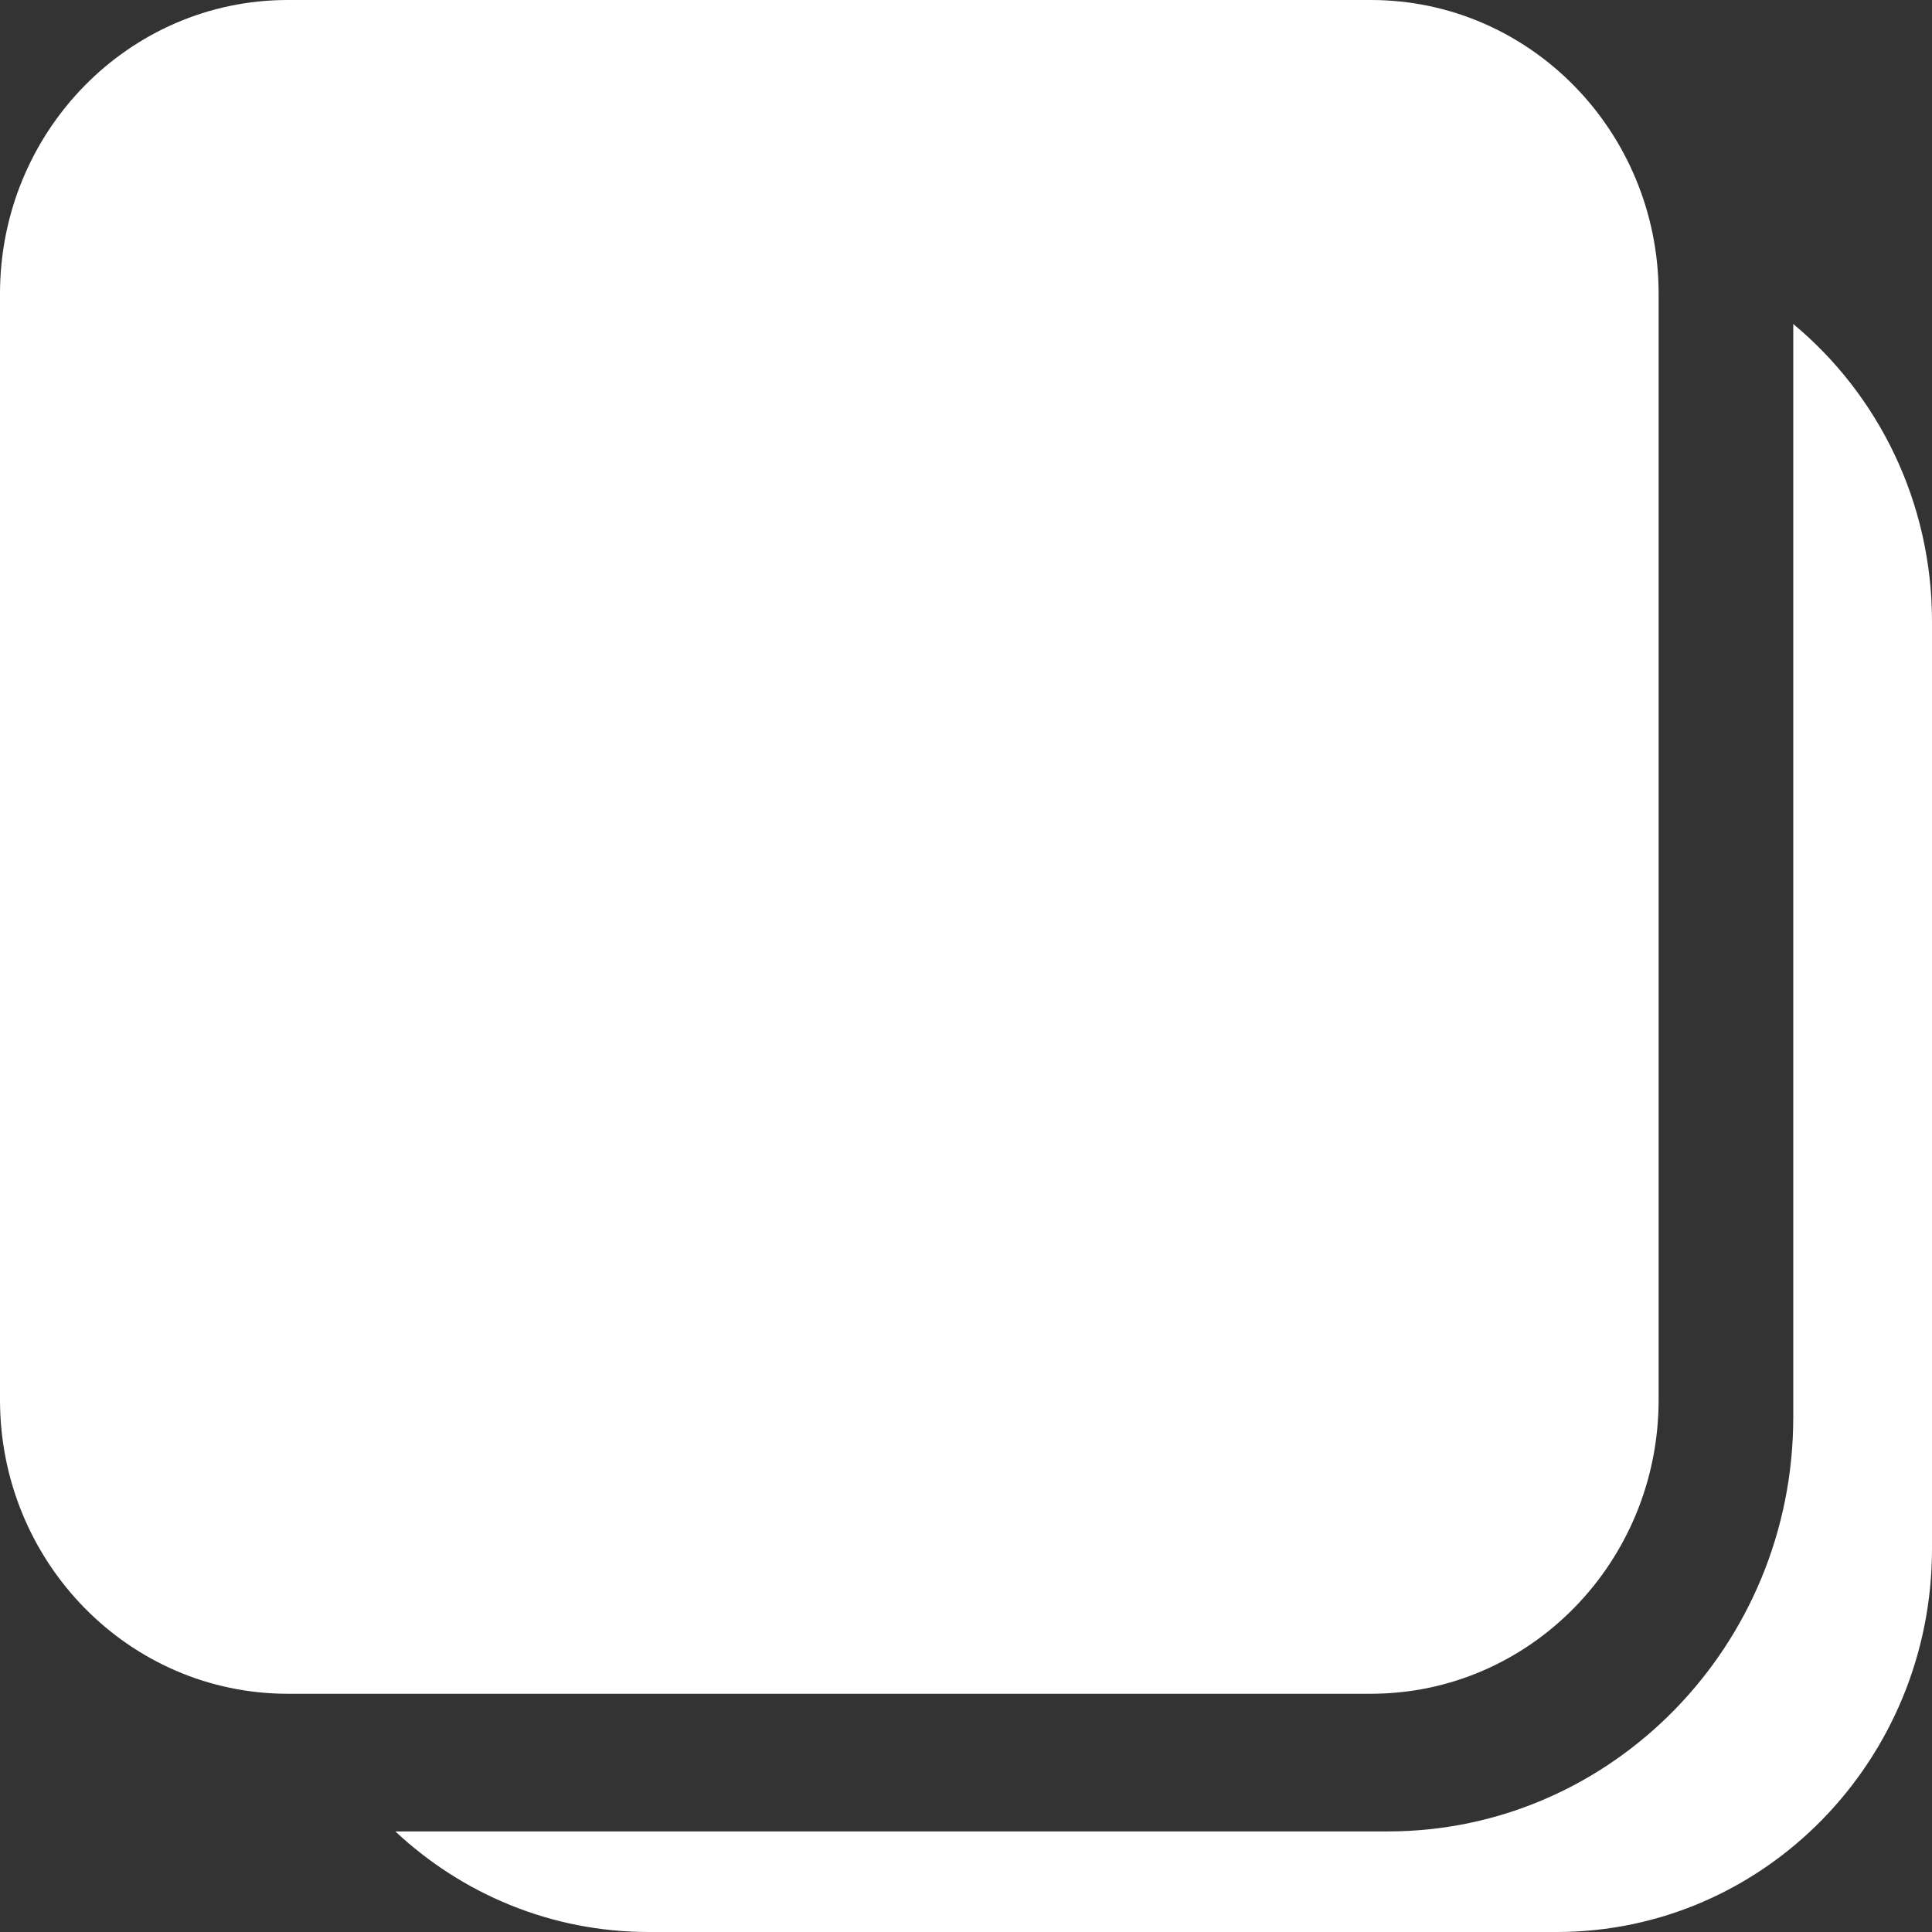 <svg width="16" height="16" viewBox="0 0 16 16" fill="none" xmlns="http://www.w3.org/2000/svg">
<rect x="0" y="0" width="16" height="16" fill="#333333" stroke="none"/>
<path d="M11.353 0H2.383C1.067 0 0 1.089 0 2.433V11.593C0 12.937 1.067 14.027 2.383 14.027H11.353C12.669 14.027 13.736 12.937 13.736 11.593V2.433C13.736 1.089 12.669 0 11.353 0Z" fill="white"/>
<path d="M14.851 2.683V11.737C14.851 13.628 13.345 15.167 11.494 15.167H3.274C3.826 15.684 4.563 16 5.372 16H12.892C14.609 16 16 14.579 16 12.826V5.147C16 4.154 15.552 3.266 14.852 2.684L14.851 2.683Z" fill="white"/>
</svg>
